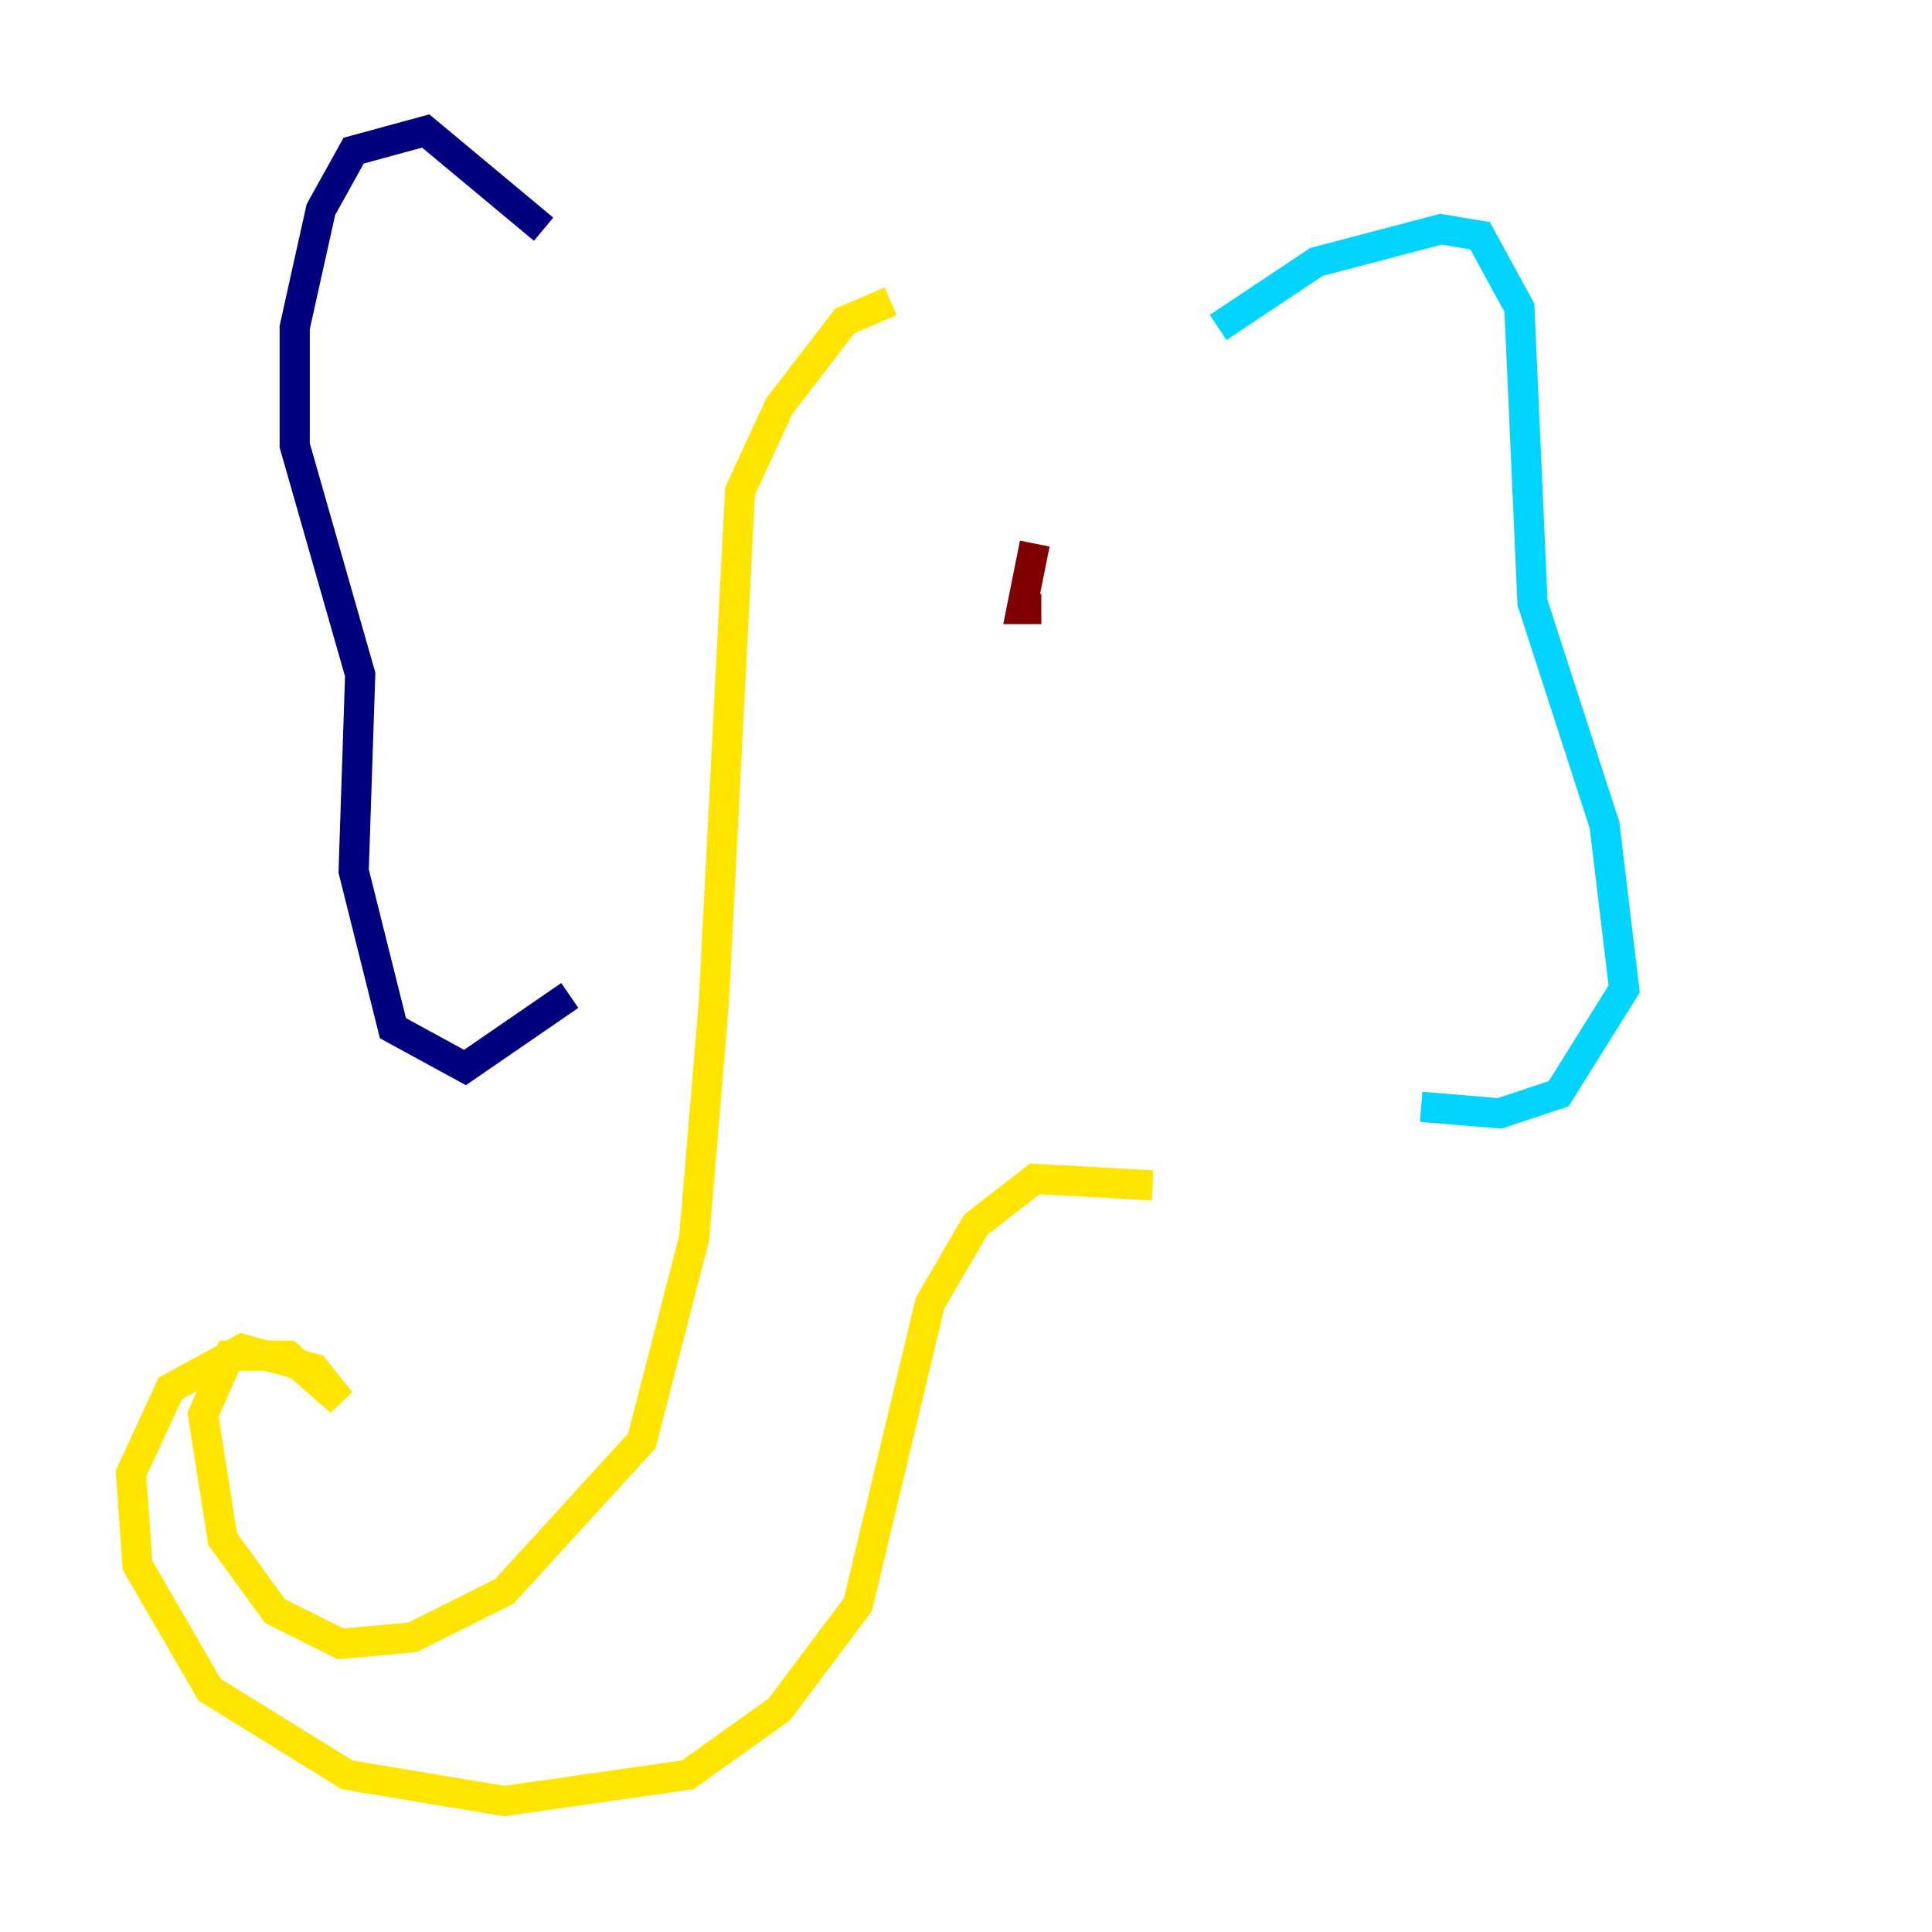 <?xml version="1.0" encoding="utf-8" ?>
<svg baseProfile="tiny" height="128" version="1.2" viewBox="0,0,128,128" width="128" xmlns="http://www.w3.org/2000/svg" xmlns:ev="http://www.w3.org/2001/xml-events" xmlns:xlink="http://www.w3.org/1999/xlink"><defs /><polyline fill="none" points="36.014,15.186 28.203,8.678 23.43,9.98 21.261,13.885 19.525,21.695 19.525,29.505 23.864,44.691 23.43,57.709 26.034,68.122 30.807,70.725 37.749,65.953" stroke="#00007f" stroke-width="2" /><polyline fill="none" points="80.705,21.695 87.214,17.356 95.458,15.186 98.061,15.62 100.664,20.393 101.532,39.919 106.305,54.671 107.607,65.519 103.268,72.461 99.363,73.763 94.156,73.329" stroke="#00d4ff" stroke-width="2" /><polyline fill="none" points="59.01,19.959 55.973,21.261 51.634,26.902 49.031,32.542 47.295,66.386 45.993,82.007 42.522,95.458 33.41,105.437 27.336,108.475 22.563,108.909 18.224,106.739 14.752,101.966 13.451,93.722 15.186,89.817 19.091,89.817 22.563,92.854 20.827,90.685 16.054,89.383 11.281,91.986 8.678,97.627 9.112,103.702 13.885,111.946 22.997,117.586 33.41,119.322 45.559,117.586 51.634,113.248 56.841,106.305 61.614,86.346 64.651,81.139 68.556,78.102 76.366,78.536" stroke="#ffe500" stroke-width="2" /><polyline fill="none" points="68.556,36.014 67.688,40.352 68.99,40.352" stroke="#7f0000" stroke-width="2" /></svg>